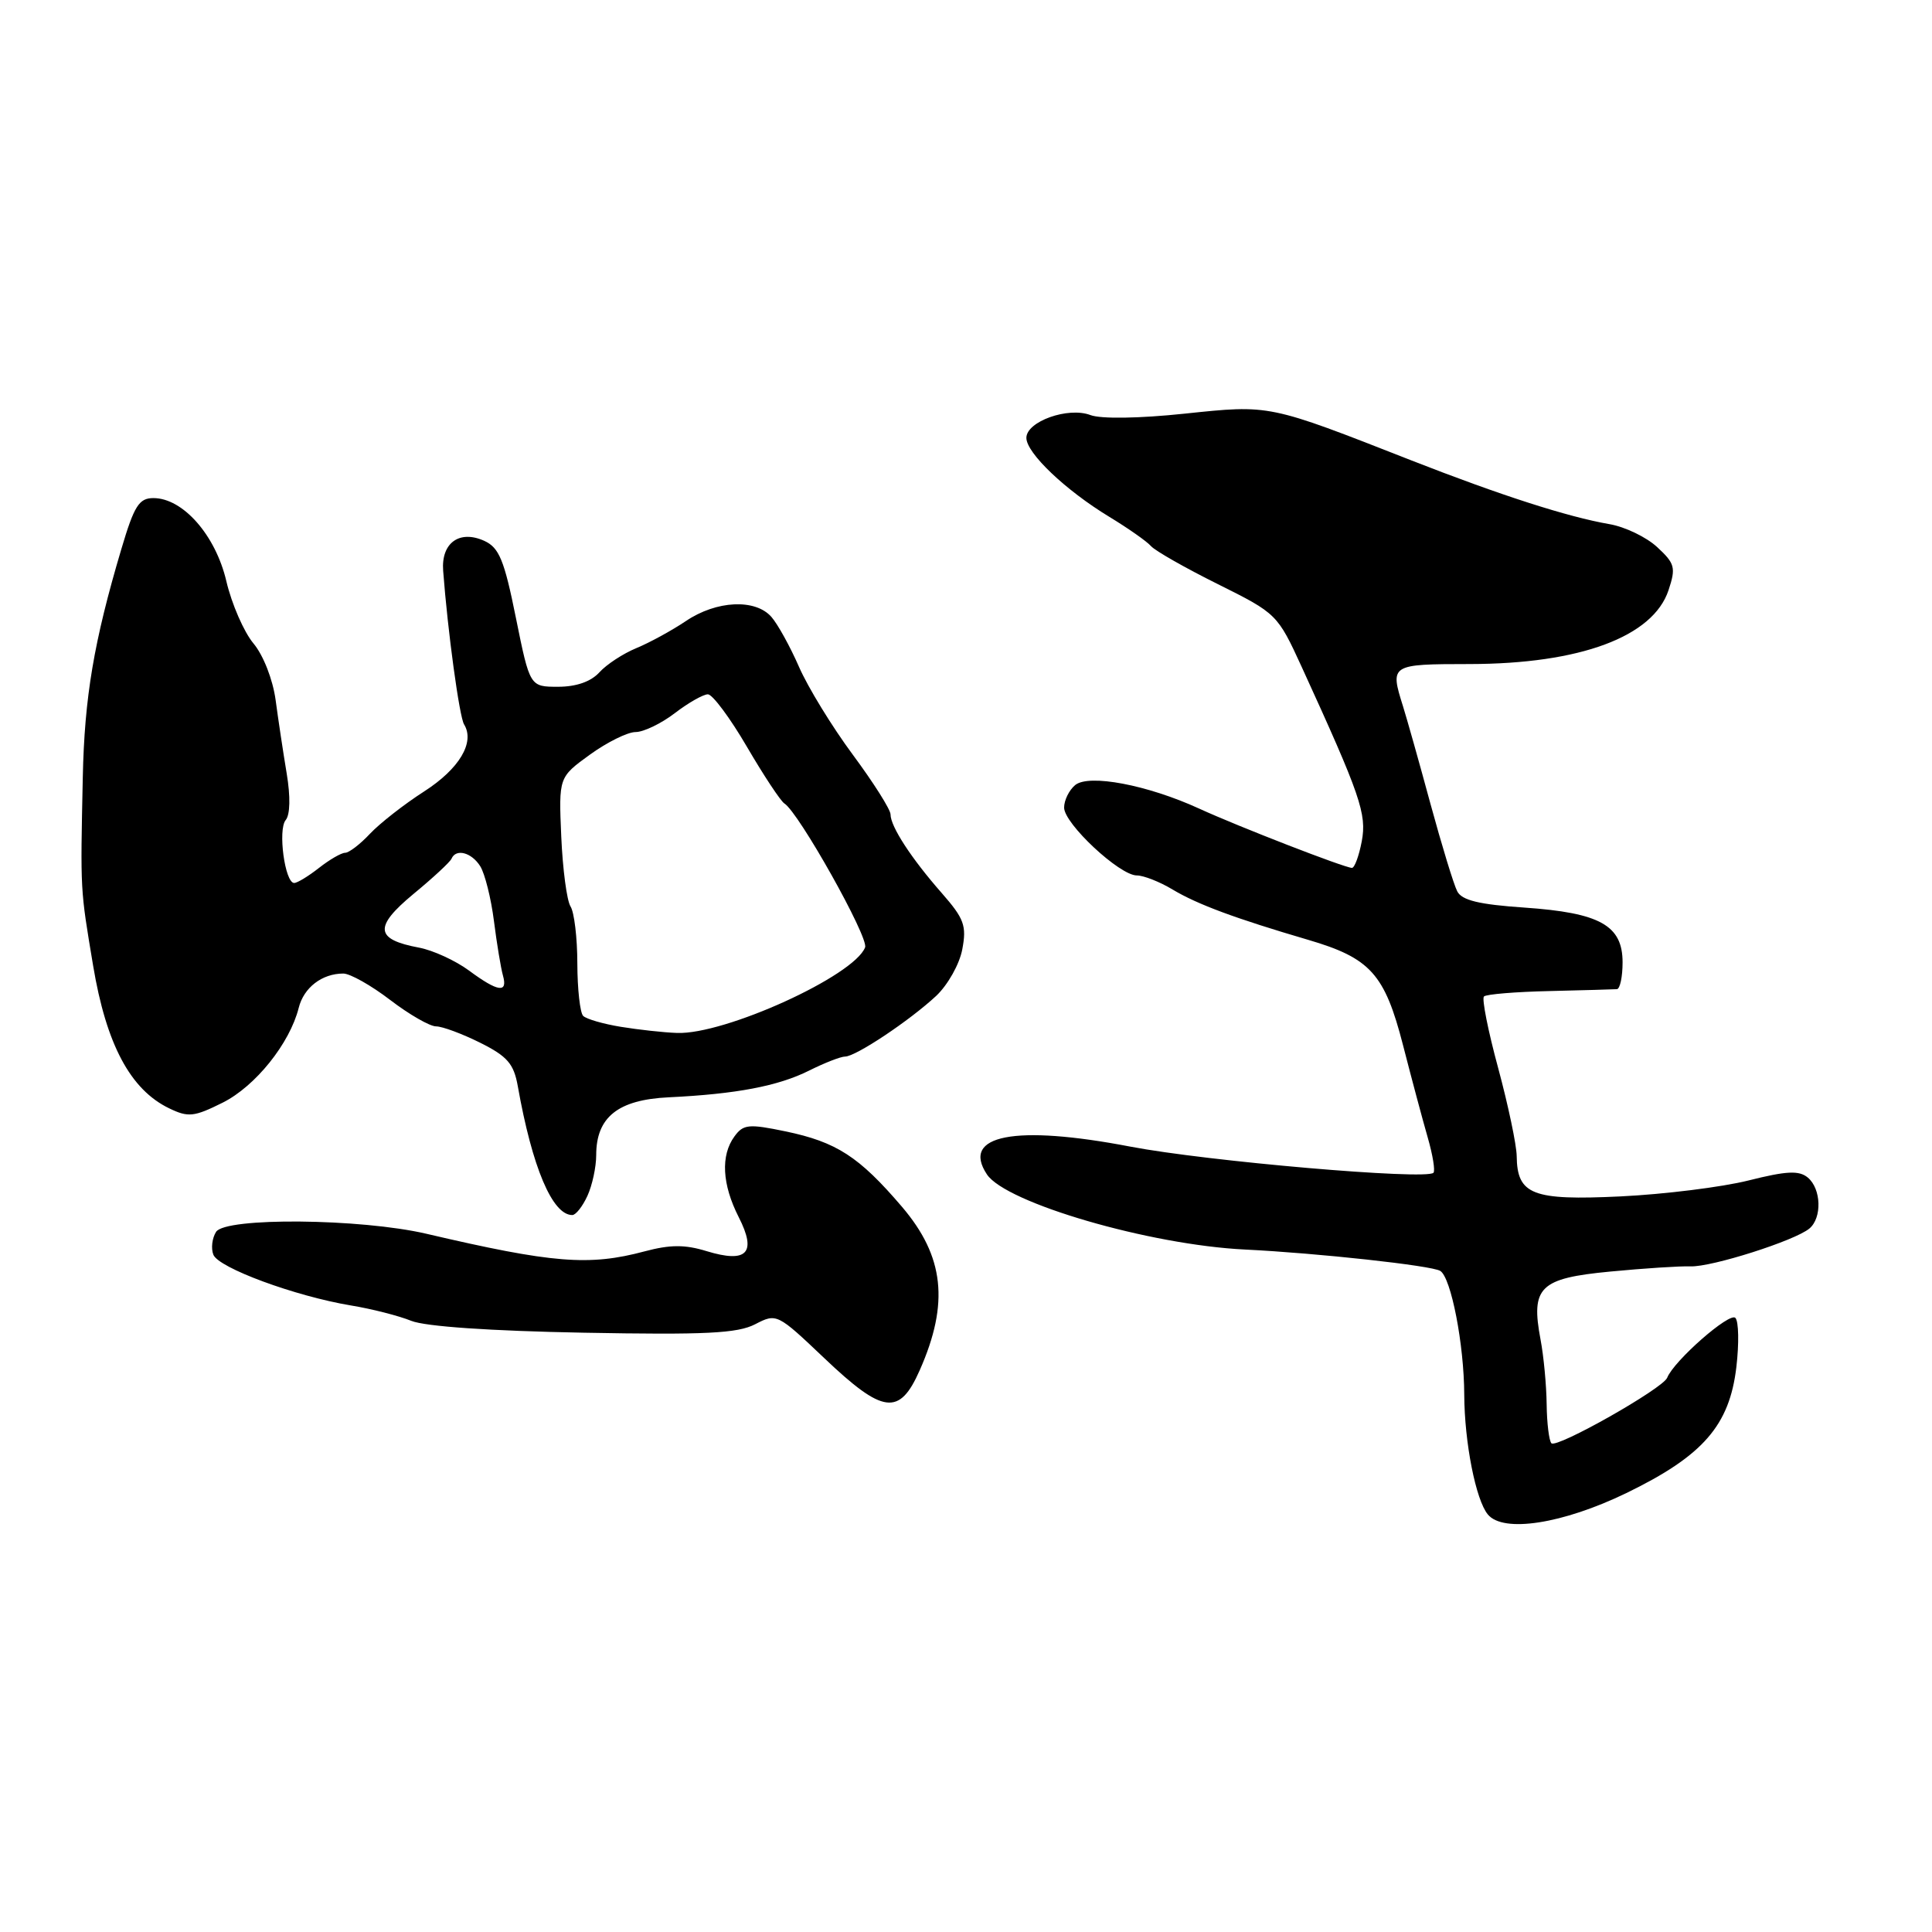 <?xml version="1.0" encoding="UTF-8" standalone="no"?>
<!DOCTYPE svg PUBLIC "-//W3C//DTD SVG 1.1//EN" "http://www.w3.org/Graphics/SVG/1.1/DTD/svg11.dtd" >
<svg xmlns="http://www.w3.org/2000/svg" xmlns:xlink="http://www.w3.org/1999/xlink" version="1.1" viewBox="0 0 256 256">
 <g >
 <path fill="currentColor"
d=" M 215.50 197.84 C 225.67 192.90 229.17 188.88 230.08 181.12 C 230.44 178.03 230.39 175.11 229.95 174.63 C 229.21 173.81 221.81 180.30 220.91 182.56 C 220.34 183.99 206.28 191.95 205.57 191.24 C 205.26 190.92 204.97 188.60 204.94 186.08 C 204.91 183.56 204.55 179.70 204.13 177.50 C 202.82 170.55 204.01 169.38 213.35 168.49 C 217.83 168.06 222.62 167.75 224.00 167.80 C 226.79 167.91 237.81 164.40 239.75 162.79 C 241.45 161.38 241.33 157.52 239.54 156.03 C 238.38 155.07 236.73 155.15 231.68 156.42 C 228.16 157.30 220.53 158.25 214.73 158.53 C 203.04 159.09 201.03 158.31 200.97 153.18 C 200.95 151.71 199.85 146.47 198.52 141.54 C 197.18 136.61 196.33 132.33 196.63 132.04 C 196.92 131.74 200.84 131.42 205.33 131.32 C 209.82 131.21 213.84 131.10 214.25 131.07 C 214.66 131.03 215.00 129.44 215.00 127.52 C 215.00 122.62 212.01 120.95 201.99 120.26 C 195.99 119.85 193.70 119.30 193.09 118.10 C 192.63 117.22 191.04 112.00 189.54 106.50 C 188.05 101.00 186.41 95.20 185.91 93.60 C 184.16 88.04 184.22 88.00 194.75 87.99 C 209.36 87.97 219.04 84.38 221.09 78.20 C 222.08 75.22 221.94 74.67 219.59 72.50 C 218.16 71.17 215.31 69.80 213.25 69.45 C 207.71 68.49 198.83 65.63 187.00 61.00 C 168.01 53.55 168.34 53.62 156.98 54.81 C 150.92 55.45 145.87 55.52 144.49 55.00 C 141.53 53.87 136.00 55.85 136.00 58.02 C 136.00 60.03 141.18 64.96 147.00 68.49 C 149.47 69.99 151.96 71.73 152.51 72.36 C 153.07 72.99 157.06 75.26 161.39 77.41 C 169.18 81.29 169.28 81.39 172.50 88.41 C 180.28 105.41 181.12 107.85 180.44 111.48 C 180.07 113.42 179.49 115.00 179.14 115.00 C 178.18 114.99 164.15 109.55 158.91 107.15 C 152.04 104.00 144.27 102.53 142.46 104.03 C 141.66 104.70 141.00 106.04 141.00 107.01 C 141.00 109.14 148.35 116.00 150.63 116.00 C 151.53 116.00 153.67 116.84 155.38 117.87 C 158.67 119.84 163.69 121.70 173.33 124.53 C 181.58 126.95 183.48 129.05 185.91 138.50 C 187.04 142.90 188.51 148.40 189.18 150.72 C 189.85 153.04 190.19 155.14 189.94 155.40 C 188.95 156.38 159.94 153.88 149.76 151.93 C 134.48 149.00 127.31 150.39 130.77 155.61 C 133.27 159.40 152.35 164.96 164.96 165.57 C 174.58 166.04 189.69 167.69 190.84 168.40 C 192.28 169.29 194.00 178.15 194.02 184.80 C 194.05 191.15 195.55 198.75 197.15 200.68 C 199.20 203.15 207.07 201.92 215.50 197.84 Z  M 121.87 181.56 C 125.80 172.68 125.12 166.48 119.52 159.91 C 113.83 153.25 110.84 151.32 104.07 149.91 C 99.21 148.90 98.49 148.97 97.32 150.58 C 95.47 153.10 95.68 156.94 97.88 161.27 C 100.31 166.03 98.99 167.42 93.62 165.78 C 90.76 164.90 88.80 164.91 85.42 165.81 C 78.06 167.78 73.22 167.39 56.50 163.48 C 47.79 161.45 29.85 161.28 28.63 163.23 C 28.11 164.05 27.94 165.41 28.27 166.25 C 28.94 168.00 39.12 171.75 46.50 172.98 C 49.25 173.43 52.85 174.35 54.50 175.02 C 56.37 175.77 65.00 176.36 77.34 176.59 C 93.47 176.89 97.72 176.68 100.06 175.47 C 102.90 174.00 102.99 174.04 109.22 179.96 C 117.03 187.38 119.18 187.65 121.87 181.56 Z  M 77.84 158.45 C 78.48 157.05 79.00 154.63 79.00 153.06 C 79.00 148.03 81.89 145.72 88.59 145.40 C 97.56 144.97 103.11 143.91 107.21 141.86 C 109.25 140.84 111.40 140.00 111.98 140.00 C 113.39 140.00 120.54 135.23 124.05 131.96 C 125.59 130.51 127.15 127.74 127.51 125.78 C 128.10 122.66 127.75 121.72 124.80 118.35 C 120.77 113.77 118.00 109.52 118.00 107.91 C 118.00 107.27 115.75 103.71 113.00 100.00 C 110.25 96.29 107.05 91.06 105.88 88.38 C 104.71 85.70 103.06 82.71 102.22 81.75 C 100.09 79.31 94.93 79.56 90.89 82.29 C 89.03 83.54 86.07 85.16 84.32 85.88 C 82.57 86.60 80.37 88.04 79.42 89.09 C 78.30 90.32 76.36 91.00 73.95 91.00 C 70.21 91.00 70.21 91.00 68.36 81.87 C 66.82 74.21 66.14 72.57 64.18 71.67 C 60.88 70.17 58.44 71.94 58.72 75.62 C 59.32 83.62 60.87 94.98 61.49 95.98 C 62.96 98.36 60.87 101.87 56.20 104.87 C 53.55 106.57 50.32 109.10 49.02 110.48 C 47.72 111.87 46.24 113.00 45.73 113.00 C 45.23 113.00 43.67 113.90 42.27 115.00 C 40.87 116.10 39.39 117.00 38.98 117.00 C 37.75 117.00 36.80 109.95 37.85 108.67 C 38.45 107.96 38.50 105.56 37.99 102.50 C 37.53 99.75 36.87 95.36 36.52 92.75 C 36.15 90.04 34.90 86.83 33.58 85.25 C 32.32 83.74 30.70 80.03 29.99 77.00 C 28.56 70.91 24.24 66.00 20.33 66.00 C 18.42 66.00 17.78 67.02 16.08 72.75 C 12.43 85.04 11.19 92.39 10.97 103.00 C 10.65 118.24 10.62 117.67 12.34 127.96 C 14.08 138.39 17.28 144.39 22.42 146.86 C 24.94 148.08 25.71 148.00 29.50 146.11 C 33.84 143.94 38.39 138.27 39.58 133.55 C 40.25 130.86 42.67 129.00 45.49 129.00 C 46.39 129.00 49.18 130.57 51.70 132.50 C 54.22 134.43 56.96 136.00 57.78 136.00 C 58.61 136.00 61.24 136.98 63.63 138.17 C 67.23 139.97 68.08 140.95 68.61 143.92 C 70.52 154.69 73.19 161.00 75.83 161.00 C 76.30 161.00 77.20 159.85 77.84 158.45 Z  M 82.27 136.06 C 79.94 135.68 77.69 135.03 77.27 134.61 C 76.86 134.19 76.51 131.07 76.50 127.67 C 76.50 124.28 76.09 120.88 75.60 120.11 C 75.11 119.35 74.56 115.18 74.37 110.86 C 74.03 102.99 74.03 102.99 78.17 99.99 C 80.44 98.35 83.16 97.00 84.22 97.00 C 85.27 97.00 87.61 95.88 89.41 94.50 C 91.21 93.12 93.19 92.00 93.80 92.00 C 94.41 92.00 96.74 95.13 98.97 98.95 C 101.20 102.77 103.44 106.15 103.93 106.46 C 105.83 107.63 115.13 124.22 114.63 125.53 C 113.18 129.31 96.02 137.12 89.70 136.87 C 87.94 136.81 84.60 136.44 82.27 136.06 Z  M 62.14 128.60 C 60.35 127.28 57.38 125.92 55.54 125.57 C 49.69 124.48 49.51 122.83 54.78 118.46 C 57.38 116.32 59.65 114.21 59.83 113.78 C 60.42 112.40 62.49 112.95 63.64 114.79 C 64.25 115.77 65.07 119.04 65.45 122.04 C 65.83 125.04 66.37 128.29 66.64 129.25 C 67.32 131.64 65.99 131.45 62.14 128.60 Z "/>
</g>
</svg>